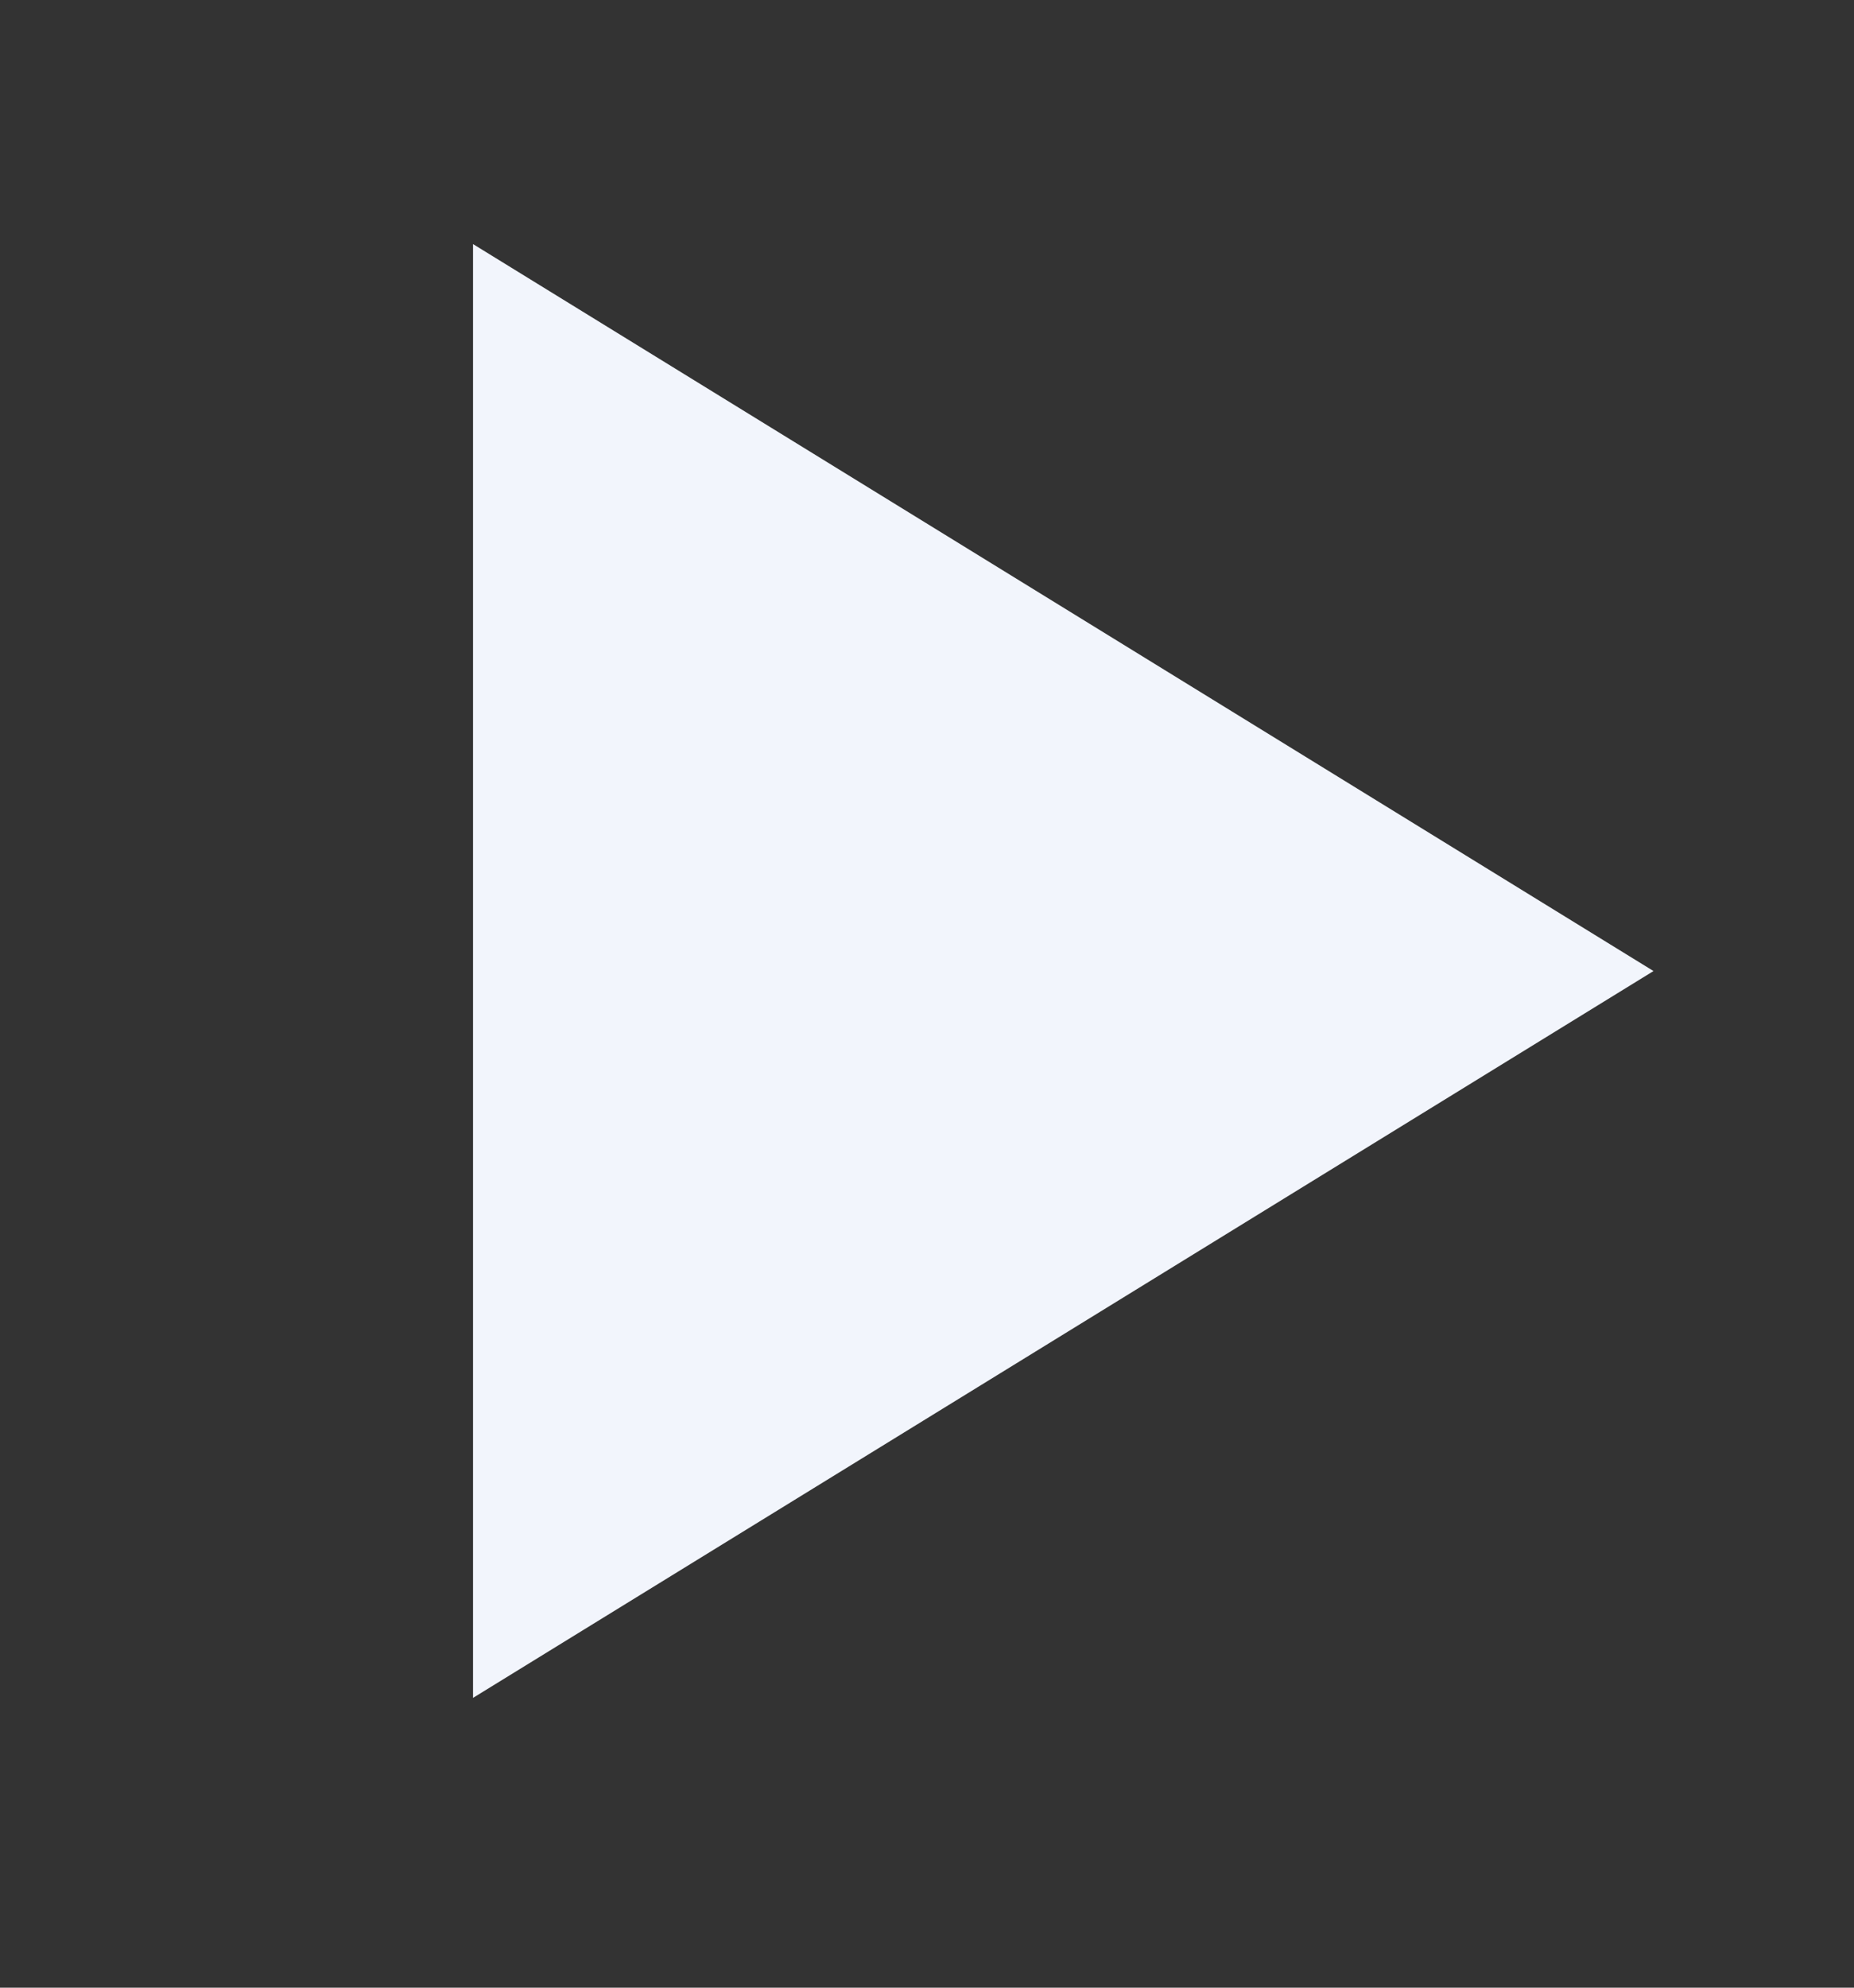 <svg width="14" height="15" viewBox="0 0 14 15" fill="none" xmlns="http://www.w3.org/2000/svg">
<rect x="0" y="0" width="14" height="15" fill="#333333" stroke="none"/>
<g id="Icon/Play">
<path id="Background 1" fill-rule="evenodd" clip-rule="evenodd" d="M4.26 11.655L11.476 7.239L4.26 3.223V11.655Z" fill="#F2F5FC"/>
<path id="Border" fill-rule="evenodd" clip-rule="evenodd" d="M3.572 1.842L12.486 7.328L3.572 12.813V1.842ZM4.601 10.972L10.526 7.328L4.601 3.682V10.972Z" fill="#F2F5FC"/>
</g>
</svg>

